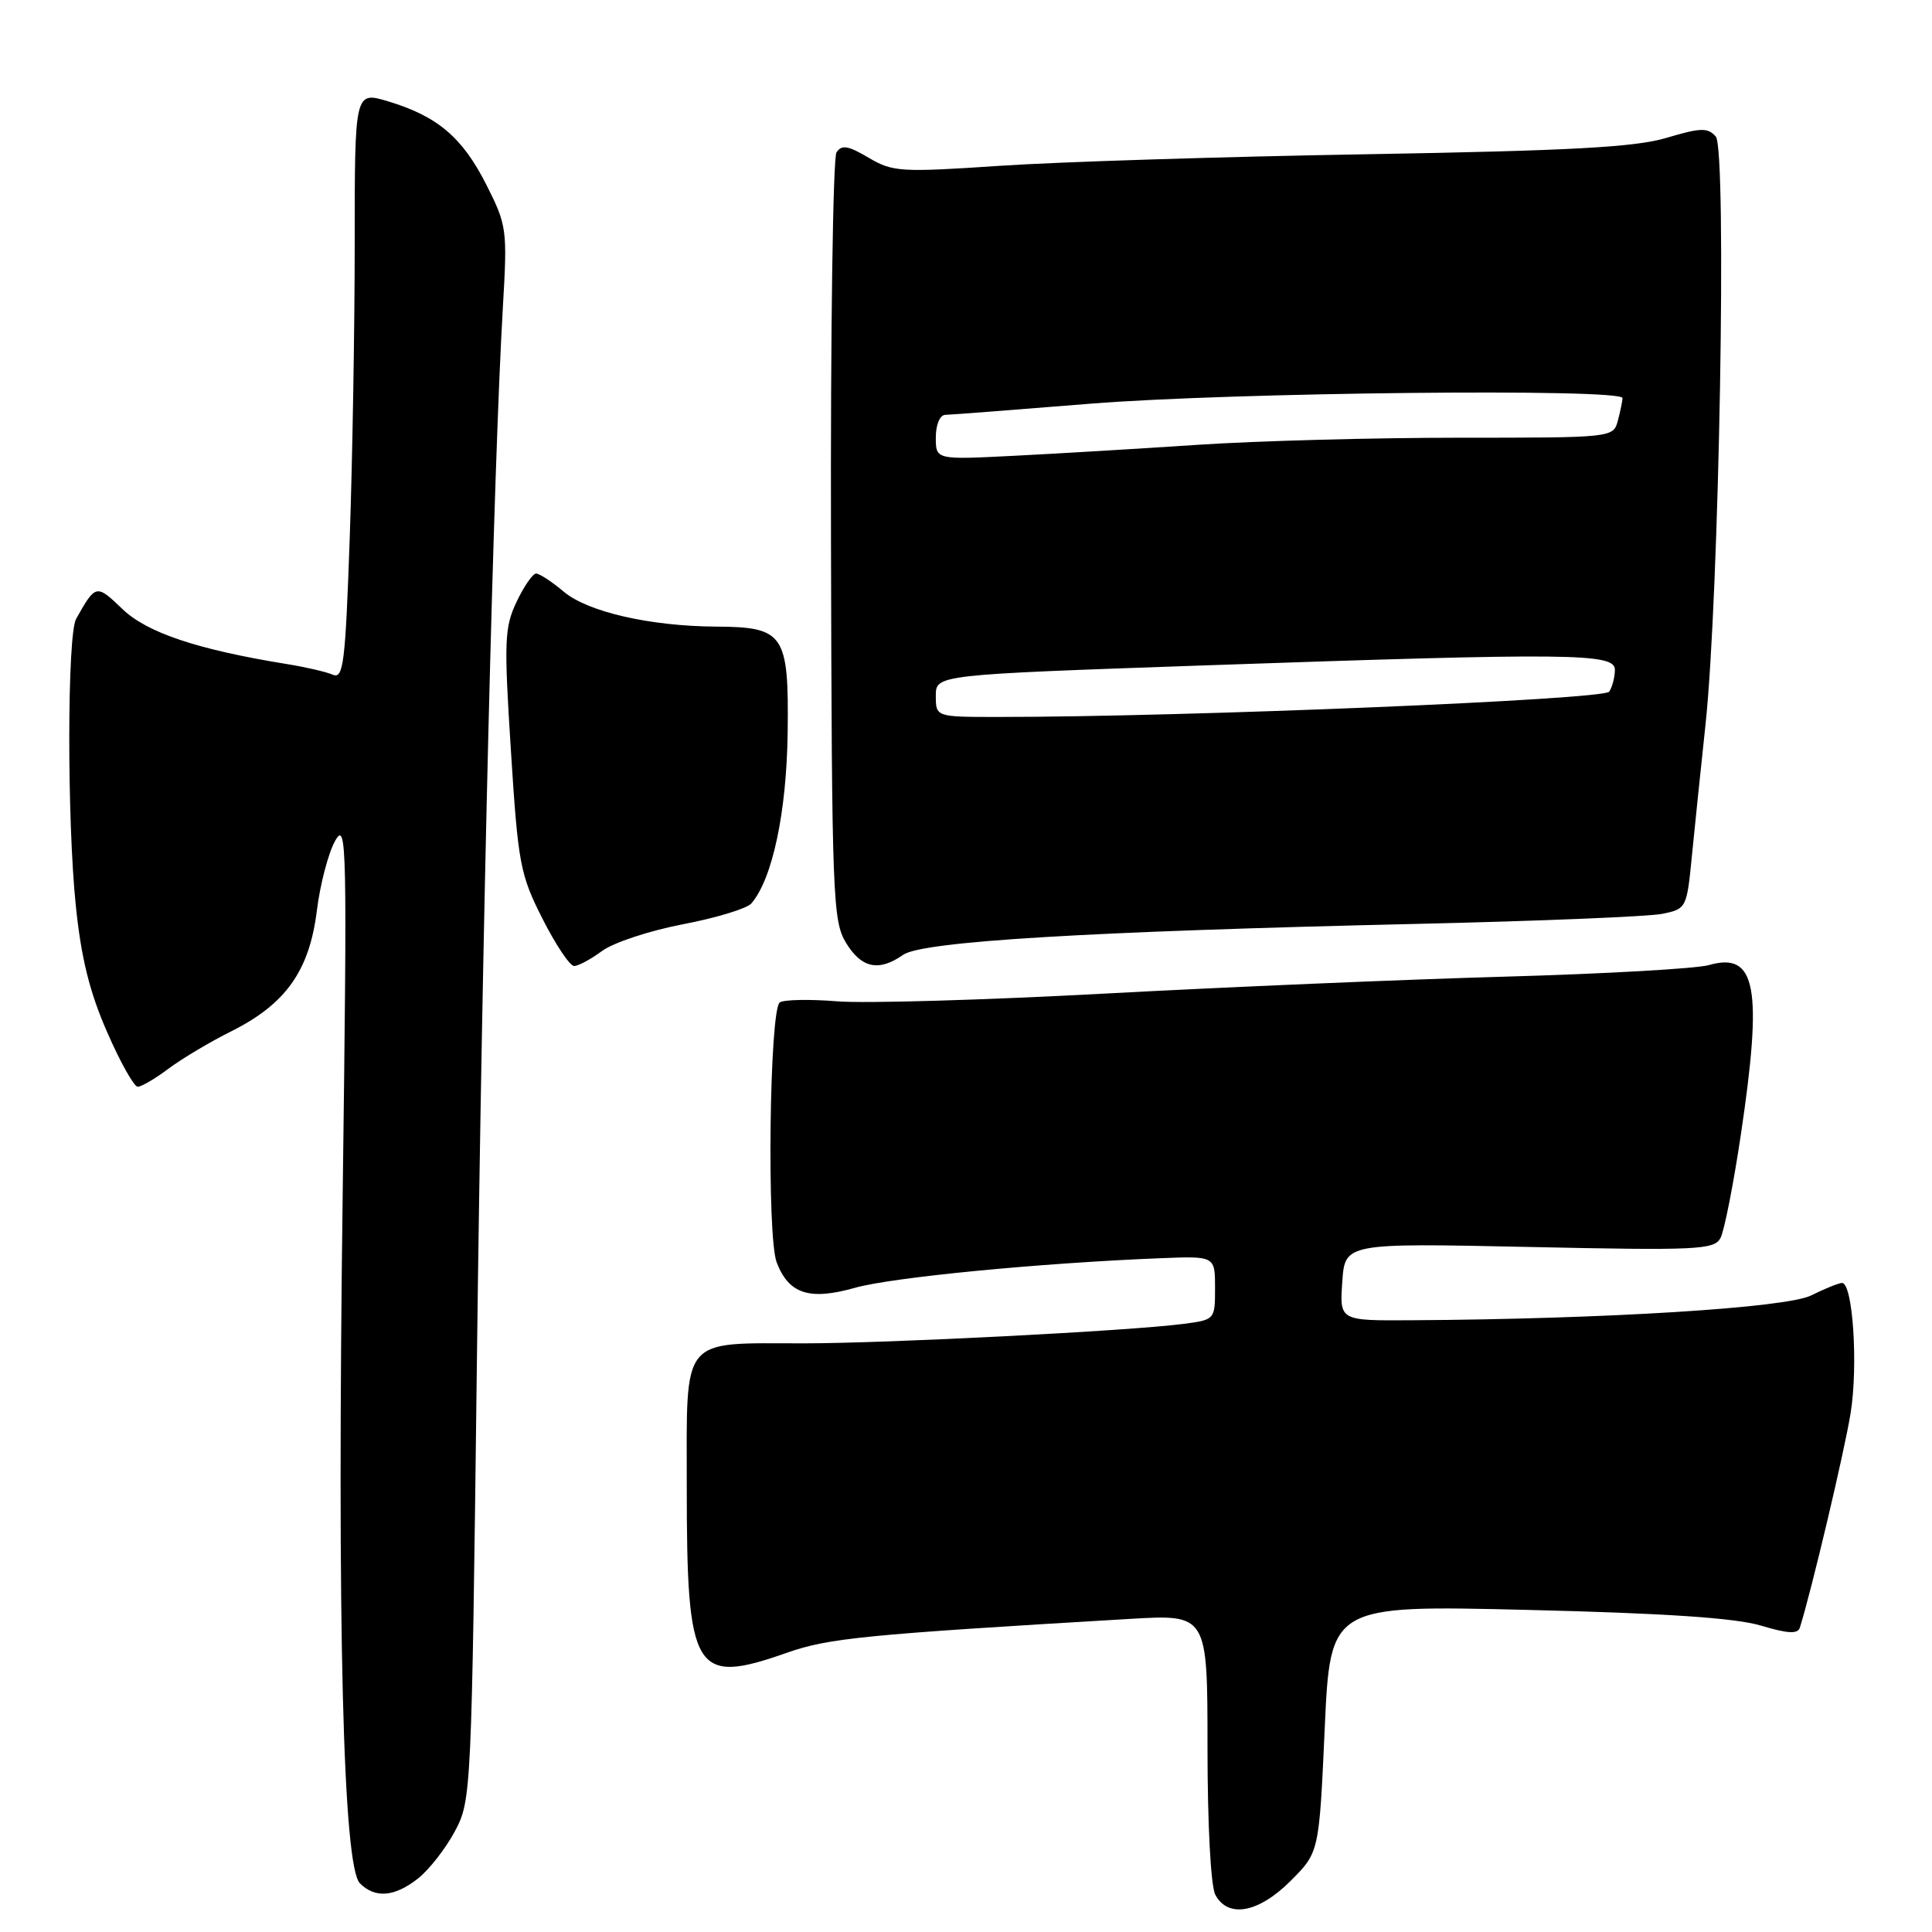 <?xml version="1.0" encoding="UTF-8" standalone="no"?>
<!DOCTYPE svg PUBLIC "-//W3C//DTD SVG 1.1//EN" "http://www.w3.org/Graphics/SVG/1.1/DTD/svg11.dtd" >
<svg xmlns="http://www.w3.org/2000/svg" xmlns:xlink="http://www.w3.org/1999/xlink" version="1.1" viewBox="0 0 256 256">
 <g >
 <path fill="currentColor"
d=" M 171.01 249.23 C 174.79 245.45 174.79 245.45 175.53 229.07 C 176.27 212.69 176.27 212.69 202.40 213.32 C 220.66 213.76 229.98 214.39 233.33 215.40 C 236.89 216.47 238.22 216.54 238.49 215.67 C 240.04 210.75 244.40 192.32 245.22 187.23 C 246.23 180.91 245.51 170.00 244.08 170.00 C 243.66 170.00 241.82 170.74 239.99 171.65 C 236.70 173.30 212.69 174.79 187.00 174.94 C 177.50 175.00 177.50 175.00 177.86 169.86 C 178.21 164.71 178.21 164.71 202.64 165.23 C 224.92 165.71 227.14 165.60 227.97 164.05 C 228.47 163.12 229.68 156.99 230.66 150.43 C 233.59 130.80 232.71 126.08 226.43 127.88 C 224.77 128.35 212.63 129.04 199.46 129.41 C 186.28 129.78 162.45 130.79 146.50 131.65 C 130.55 132.51 114.55 132.98 110.94 132.68 C 107.33 132.39 103.91 132.45 103.33 132.82 C 101.96 133.72 101.59 163.78 102.91 167.26 C 104.51 171.46 107.25 172.35 113.29 170.64 C 118.21 169.25 137.75 167.36 153.75 166.72 C 161.00 166.43 161.00 166.43 161.00 170.66 C 161.00 174.87 160.99 174.88 156.75 175.43 C 149.55 176.36 117.51 178.00 106.53 178.00 C 90.03 178.00 91.00 176.81 91.00 197.01 C 91.00 221.73 91.96 223.32 104.27 219.00 C 109.78 217.06 114.49 216.59 149.75 214.51 C 160.00 213.91 160.00 213.91 160.00 231.52 C 160.00 241.75 160.43 249.94 161.04 251.07 C 162.72 254.22 166.77 253.47 171.01 249.23 Z  M 55.39 248.91 C 56.86 247.75 59.05 244.94 60.27 242.66 C 62.46 238.55 62.49 237.78 63.19 180.50 C 63.89 123.24 65.41 61.65 66.63 40.77 C 67.24 30.38 67.17 29.87 64.43 24.45 C 61.26 18.19 57.96 15.40 51.43 13.43 C 47.00 12.10 47.00 12.10 47.00 32.30 C 47.00 43.41 46.70 60.96 46.34 71.30 C 45.76 87.95 45.50 90.01 44.09 89.40 C 43.22 89.02 40.48 88.39 38.00 87.99 C 26.14 86.07 19.47 83.83 16.21 80.69 C 12.76 77.38 12.68 77.39 10.09 82.00 C 8.90 84.11 8.87 108.55 10.04 119.96 C 10.75 126.93 11.87 131.45 14.19 136.75 C 15.93 140.74 17.76 144.00 18.25 144.00 C 18.73 144.00 20.57 142.93 22.32 141.61 C 24.07 140.30 27.83 138.05 30.69 136.63 C 37.87 133.03 40.99 128.63 41.98 120.70 C 42.41 117.19 43.51 113.01 44.41 111.41 C 45.95 108.69 46.01 111.74 45.41 158.10 C 44.65 215.48 45.45 247.31 47.69 249.55 C 49.72 251.57 52.27 251.36 55.39 248.91 Z  M 79.79 126.00 C 81.28 124.90 86.10 123.31 90.49 122.47 C 94.89 121.63 98.96 120.39 99.55 119.72 C 102.35 116.49 104.24 107.60 104.37 97.00 C 104.53 84.02 103.89 83.08 94.93 83.03 C 86.17 82.98 77.90 81.09 74.71 78.41 C 73.14 77.08 71.48 76.00 71.04 76.00 C 70.59 76.00 69.43 77.68 68.45 79.74 C 66.84 83.14 66.77 84.93 67.70 99.49 C 68.65 114.47 68.92 115.90 71.89 121.75 C 73.63 125.19 75.51 128.00 76.07 128.00 C 76.63 128.00 78.30 127.10 79.79 126.00 Z  M 119.67 126.52 C 122.21 124.74 144.06 123.42 187.75 122.42 C 203.84 122.05 218.47 121.45 220.25 121.09 C 223.45 120.44 223.51 120.33 224.18 113.46 C 224.56 109.63 225.37 101.78 225.99 96.00 C 227.81 79.00 228.84 19.79 227.35 18.09 C 226.29 16.89 225.36 16.91 220.81 18.27 C 216.63 19.51 208.15 19.97 181.00 20.44 C 162.03 20.76 140.20 21.45 132.50 21.97 C 119.34 22.85 118.30 22.79 115.10 20.90 C 112.38 19.29 111.52 19.15 110.84 20.19 C 110.37 20.91 110.04 44.08 110.11 71.68 C 110.22 118.80 110.34 122.04 112.10 124.93 C 114.16 128.30 116.44 128.78 119.67 126.52 Z  M 124.00 92.20 C 124.00 89.41 124.00 89.41 159.25 88.18 C 208.29 86.48 214.00 86.54 213.98 88.75 C 213.98 89.71 213.64 91.02 213.23 91.65 C 212.56 92.71 156.96 95.01 132.25 95.00 C 124.00 95.00 124.00 95.00 124.00 92.20 Z  M 124.00 57.96 C 124.00 56.27 124.54 54.99 125.25 54.97 C 125.94 54.96 134.60 54.29 144.50 53.49 C 163.22 51.99 215.01 51.44 214.99 52.75 C 214.98 53.16 214.70 54.51 214.37 55.75 C 213.77 57.99 213.68 58.00 193.32 58.00 C 182.08 58.00 166.49 58.42 158.69 58.94 C 150.88 59.46 139.89 60.12 134.25 60.40 C 124.00 60.92 124.00 60.92 124.00 57.96 Z "/>
</g>
</svg>